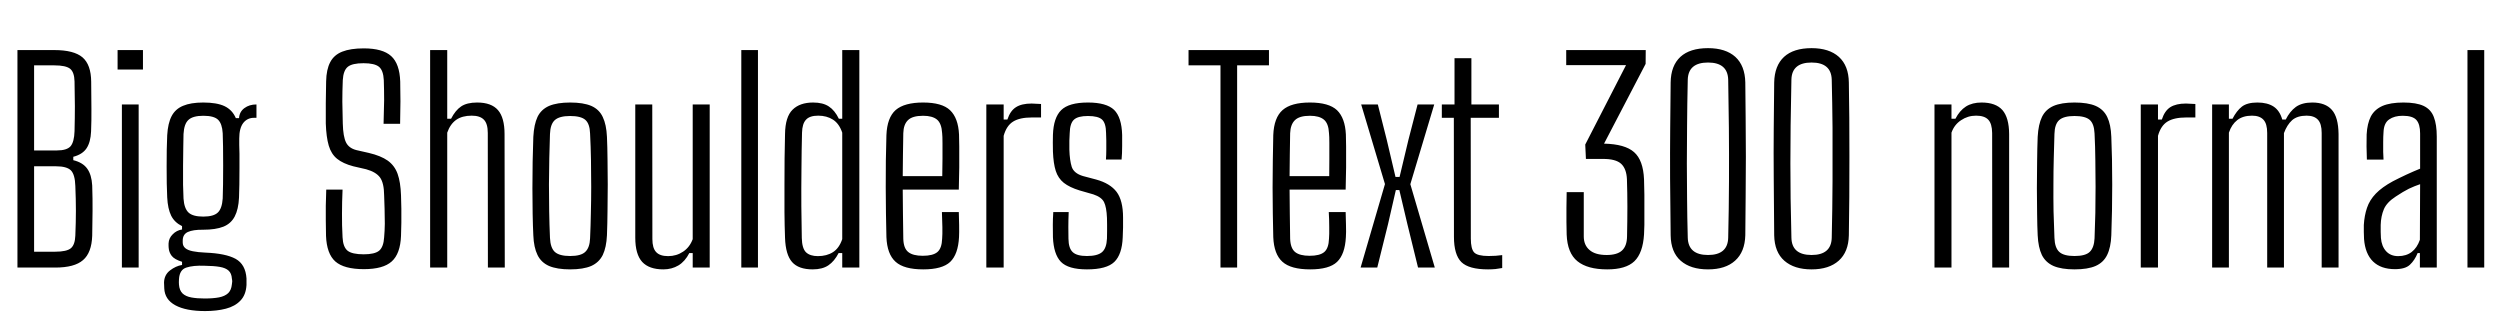 <svg xmlns="http://www.w3.org/2000/svg" xmlns:xlink="http://www.w3.org/1999/xlink" width="220.692" height="28.728"><path fill="black" d="M4.87 23.62L1.54 23.62L1.54 4.42L4.80 4.42Q6.52 4.42 7.28 5.06Q8.04 5.71 8.05 7.22L8.05 7.22Q8.06 8.63 8.07 9.63Q8.08 10.63 8.04 11.60L8.04 11.60Q8.00 12.55 7.64 13.09Q7.28 13.63 6.47 13.84L6.47 13.84L6.47 14.14Q7.32 14.35 7.70 14.89Q8.09 15.43 8.14 16.38L8.14 16.38Q8.18 17.60 8.17 18.60Q8.16 19.60 8.14 20.81L8.14 20.81Q8.09 22.31 7.33 22.96Q6.58 23.62 4.87 23.62L4.87 23.62ZM3.01 14.68L3.01 22.22L4.87 22.22Q5.89 22.22 6.26 21.91Q6.62 21.60 6.65 20.80L6.65 20.80Q6.70 19.60 6.70 18.60Q6.70 17.60 6.65 16.42L6.65 16.42Q6.62 15.41 6.26 15.04Q5.89 14.68 4.96 14.68L4.96 14.68L3.01 14.68ZM3.01 5.77L3.01 13.28L5.03 13.28Q5.90 13.28 6.23 12.91Q6.55 12.53 6.58 11.58L6.58 11.58Q6.61 10.39 6.61 9.38Q6.60 8.38 6.58 7.19L6.58 7.19Q6.56 6.37 6.19 6.07Q5.81 5.77 4.80 5.77L4.80 5.77L3.01 5.77ZM12.62 6.14L10.38 6.14L10.38 4.42L12.62 4.42L12.62 6.14ZM12.24 23.62L10.76 23.62L10.76 9.22L12.24 9.22L12.24 23.62ZM18.11 27.46L18.11 27.46Q16.42 27.46 15.48 26.95Q14.54 26.44 14.50 25.45L14.50 25.45Q14.50 25.30 14.49 25.18Q14.48 25.06 14.48 24.94L14.48 24.94Q14.50 24.26 15.01 23.87Q15.52 23.48 16.07 23.39L16.07 23.39L16.07 23.11Q15.40 22.90 15.16 22.59Q14.92 22.28 14.89 21.88L14.89 21.88Q14.89 21.84 14.88 21.72Q14.87 21.60 14.88 21.49L14.88 21.49Q14.90 21.02 15.25 20.68Q15.59 20.33 16.07 20.26L16.07 20.26L16.07 19.96Q15.41 19.64 15.11 19.04Q14.81 18.43 14.76 17.42L14.76 17.42Q14.74 16.90 14.72 16.19Q14.71 15.48 14.71 14.71Q14.71 13.94 14.72 13.22Q14.74 12.50 14.76 11.94L14.76 11.94Q14.82 10.88 15.15 10.25Q15.48 9.62 16.16 9.34Q16.84 9.05 17.94 9.05L17.94 9.05Q19.14 9.05 19.82 9.37Q20.51 9.70 20.82 10.43L20.82 10.43L21.10 10.43Q21.14 9.86 21.58 9.54Q22.01 9.22 22.64 9.22L22.64 9.22L22.64 10.40L22.42 10.40Q21.83 10.40 21.47 10.86Q21.12 11.32 21.12 12.23L21.12 12.23L21.12 12.80Q21.13 13.00 21.14 13.57Q21.14 14.14 21.14 14.86Q21.14 15.59 21.13 16.28Q21.12 16.98 21.10 17.44L21.10 17.44Q21.05 18.48 20.72 19.11Q20.39 19.74 19.72 20.01Q19.04 20.28 17.93 20.28L17.93 20.28Q17.04 20.27 16.58 20.48Q16.13 20.69 16.13 21.24L16.13 21.24L16.13 21.40Q16.13 21.71 16.35 21.90Q16.57 22.09 17.02 22.18Q17.46 22.27 18.13 22.30L18.13 22.30Q19.92 22.37 20.80 22.85Q21.68 23.34 21.76 24.58L21.76 24.58Q21.76 24.72 21.76 24.88Q21.76 25.03 21.76 25.16L21.76 25.16Q21.71 26.03 21.23 26.53Q20.75 27.04 19.94 27.25Q19.13 27.46 18.11 27.46ZM18.06 26.35L18.06 26.35Q18.83 26.35 19.34 26.25Q19.85 26.15 20.14 25.88Q20.42 25.61 20.47 25.10L20.47 25.10Q20.50 24.96 20.50 24.85Q20.50 24.73 20.47 24.59L20.47 24.59Q20.44 24.13 20.18 23.89Q19.92 23.65 19.40 23.56Q18.89 23.47 18.06 23.46L18.06 23.46Q17.05 23.42 16.45 23.62Q15.85 23.81 15.80 24.64L15.80 24.64Q15.79 24.83 15.79 24.91Q15.79 25.00 15.80 25.13L15.80 25.13Q15.84 25.64 16.12 25.91Q16.40 26.17 16.90 26.26Q17.39 26.35 18.06 26.35ZM17.94 19.12L17.94 19.12Q18.86 19.12 19.23 18.76Q19.60 18.41 19.66 17.52L19.66 17.52Q19.68 17.08 19.69 16.28Q19.70 15.49 19.70 14.60Q19.70 13.72 19.69 12.94Q19.68 12.17 19.66 11.76L19.66 11.76Q19.61 10.92 19.25 10.57Q18.89 10.22 17.95 10.22L17.95 10.22Q17.03 10.22 16.64 10.58Q16.25 10.93 16.20 11.83L16.20 11.83Q16.19 12.18 16.18 12.95Q16.16 13.72 16.16 14.62Q16.15 15.53 16.16 16.32Q16.18 17.11 16.20 17.53L16.20 17.53Q16.26 18.40 16.64 18.76Q17.02 19.12 17.94 19.12ZM32.12 23.76L32.12 23.76Q30.37 23.76 29.60 23.08Q28.84 22.40 28.78 20.82L28.78 20.82Q28.76 20.06 28.76 19.43Q28.75 18.80 28.76 18.16Q28.78 17.52 28.80 16.74L28.80 16.74L30.24 16.74Q30.19 17.84 30.19 18.86Q30.18 19.87 30.24 20.95L30.24 20.95Q30.28 21.80 30.68 22.13Q31.08 22.45 32.11 22.45L32.11 22.45Q33.08 22.45 33.47 22.13Q33.86 21.80 33.91 20.95L33.91 20.95Q33.96 20.40 33.97 19.75Q33.97 19.09 33.95 18.44Q33.94 17.80 33.91 17.24L33.91 17.24Q33.90 16.16 33.55 15.67Q33.19 15.18 32.32 14.94L32.32 14.94L31.19 14.68Q30.28 14.44 29.76 14.02Q29.24 13.60 29.02 12.85Q28.80 12.10 28.76 10.90L28.76 10.90Q28.75 10.06 28.76 9.10Q28.78 8.15 28.79 7.18L28.79 7.18Q28.81 6.13 29.15 5.49Q29.48 4.85 30.21 4.56Q30.94 4.27 32.11 4.27L32.11 4.27Q33.78 4.27 34.53 4.95Q35.28 5.63 35.33 7.20L35.33 7.20Q35.35 8.02 35.35 8.95Q35.34 9.88 35.32 10.93L35.32 10.93L33.86 10.93Q33.90 9.77 33.91 8.85Q33.91 7.93 33.88 7.07L33.88 7.07Q33.84 6.22 33.46 5.90Q33.07 5.58 32.09 5.58L32.09 5.58Q31.09 5.58 30.70 5.90Q30.31 6.22 30.26 7.07L30.26 7.07Q30.22 8.06 30.22 8.97Q30.23 9.88 30.26 10.90L30.26 10.90Q30.29 12.07 30.55 12.58Q30.80 13.08 31.46 13.25L31.46 13.25L32.56 13.50Q33.62 13.75 34.23 14.18Q34.84 14.62 35.10 15.35Q35.36 16.08 35.40 17.24L35.40 17.24Q35.42 17.81 35.43 18.43Q35.44 19.04 35.43 19.66Q35.42 20.28 35.40 20.82L35.40 20.82Q35.34 22.40 34.58 23.08Q33.83 23.76 32.12 23.76ZM39.48 23.62L37.97 23.62L37.97 4.42L39.48 4.42L39.48 10.48L39.82 10.48Q40.20 9.74 40.70 9.40Q41.21 9.05 42.12 9.05L42.12 9.05Q43.38 9.05 43.96 9.72Q44.54 10.39 44.54 11.83L44.54 11.83L44.56 23.62L43.07 23.62L43.06 11.74Q43.06 10.92 42.72 10.57Q42.38 10.21 41.64 10.21L41.64 10.21Q40.80 10.21 40.27 10.58Q39.74 10.96 39.48 11.71L39.48 11.71L39.48 23.62ZM50.33 23.78L50.33 23.78Q49.18 23.78 48.47 23.48Q47.77 23.17 47.45 22.51Q47.12 21.84 47.08 20.77L47.08 20.77Q47.04 19.97 47.02 18.89Q47.00 17.82 47.00 16.63Q47.00 15.44 47.02 14.27Q47.04 13.09 47.08 12.08L47.08 12.08Q47.14 10.98 47.45 10.32Q47.77 9.66 48.47 9.35Q49.18 9.05 50.33 9.05L50.33 9.05Q51.50 9.05 52.20 9.35Q52.90 9.66 53.21 10.33Q53.53 10.99 53.58 12.08L53.58 12.08Q53.62 12.98 53.63 14.06Q53.65 15.14 53.65 16.30Q53.65 17.46 53.63 18.59Q53.62 19.73 53.58 20.77L53.58 20.77Q53.53 21.84 53.21 22.51Q52.88 23.17 52.19 23.48Q51.49 23.78 50.33 23.78ZM50.33 22.60L50.33 22.60Q51.31 22.60 51.68 22.22Q52.06 21.85 52.09 21.04L52.09 21.04Q52.14 19.94 52.16 18.80Q52.19 17.66 52.19 16.49Q52.19 15.32 52.17 14.14Q52.15 12.96 52.09 11.78L52.09 11.78Q52.06 10.92 51.67 10.58Q51.28 10.24 50.33 10.24L50.33 10.24Q49.38 10.24 48.98 10.60Q48.58 10.96 48.55 11.83L48.55 11.83Q48.52 12.85 48.49 13.97Q48.47 15.10 48.46 16.28Q48.46 17.46 48.48 18.65Q48.50 19.85 48.55 21L48.55 21Q48.59 21.88 48.98 22.24Q49.38 22.60 50.33 22.60ZM58.56 23.78L58.56 23.78Q57.30 23.78 56.69 23.12Q56.08 22.45 56.08 20.98L56.08 20.98L56.08 9.22L57.58 9.22L57.59 21.10Q57.59 21.90 57.92 22.25Q58.25 22.61 58.98 22.61L58.98 22.61Q59.72 22.61 60.31 22.21Q60.89 21.82 61.15 21.11L61.15 21.11L61.15 9.22L62.65 9.22L62.65 23.62L61.15 23.62L61.15 22.34L60.85 22.34Q60.47 23.08 59.89 23.43Q59.30 23.78 58.56 23.78ZM66.91 23.62L65.44 23.62L65.44 4.42L66.91 4.42L66.91 23.62ZM71.74 23.78L71.74 23.78Q70.49 23.78 69.92 23.13Q69.35 22.48 69.30 21L69.30 21Q69.26 19.92 69.25 18.73Q69.24 17.54 69.25 16.34Q69.25 15.13 69.26 13.99Q69.28 12.84 69.30 11.83L69.30 11.83Q69.32 10.31 69.97 9.68Q70.61 9.05 71.78 9.05L71.78 9.05Q72.65 9.05 73.17 9.40Q73.69 9.74 74.05 10.48L74.05 10.48L74.35 10.48L74.35 4.42L75.86 4.42L75.86 23.62L74.35 23.62L74.35 22.34L74.03 22.34Q73.66 23.06 73.13 23.42Q72.60 23.78 71.74 23.78ZM72.20 22.61L72.20 22.61Q72.98 22.61 73.53 22.26Q74.08 21.91 74.35 21.11L74.35 21.11L74.35 11.71Q74.08 10.91 73.53 10.56Q72.98 10.21 72.23 10.21L72.23 10.21Q71.47 10.21 71.15 10.57Q70.82 10.92 70.80 11.71L70.80 11.71Q70.76 13.27 70.75 14.96Q70.73 16.64 70.74 18.22Q70.75 19.79 70.78 21.01L70.78 21.01Q70.80 21.92 71.15 22.27Q71.51 22.61 72.20 22.61ZM81.50 23.78L81.50 23.78Q79.80 23.78 79.06 23.11Q78.31 22.44 78.25 20.93L78.25 20.93Q78.23 19.99 78.21 18.87Q78.19 17.75 78.19 16.55Q78.19 15.36 78.20 14.18Q78.22 13.00 78.25 11.93L78.25 11.93Q78.31 10.38 79.07 9.71Q79.84 9.05 81.49 9.05L81.49 9.05Q83.16 9.05 83.87 9.73Q84.59 10.42 84.66 11.87L84.66 11.87Q84.67 12.14 84.68 12.94Q84.68 13.74 84.68 14.77Q84.67 15.79 84.64 16.74L84.64 16.74L79.69 16.74Q79.69 17.81 79.71 18.89Q79.73 19.98 79.74 21.07L79.74 21.07Q79.76 21.92 80.18 22.25Q80.59 22.58 81.46 22.58L81.46 22.58Q82.36 22.58 82.75 22.25Q83.14 21.92 83.17 21.07L83.17 21.07Q83.20 20.71 83.19 20.05Q83.18 19.38 83.15 18.72L83.15 18.72L84.64 18.72Q84.66 19.19 84.67 19.87Q84.68 20.54 84.66 20.93L84.66 20.93Q84.58 22.45 83.88 23.12Q83.18 23.78 81.50 23.78ZM79.69 15.55L79.69 15.55L83.18 15.55Q83.20 14.80 83.20 14.02Q83.21 13.25 83.20 12.63Q83.20 12.01 83.17 11.76L83.17 11.76Q83.12 10.90 82.72 10.56Q82.31 10.22 81.49 10.22L81.49 10.22Q80.54 10.22 80.15 10.61Q79.76 10.99 79.74 11.76L79.74 11.76Q79.73 12.67 79.71 13.63Q79.69 14.58 79.69 15.55ZM88.60 23.62L87.07 23.62L87.07 9.22L88.60 9.22L88.60 10.55L88.93 10.55Q89.18 9.78 89.69 9.46Q90.19 9.14 91.07 9.14L91.07 9.14Q91.26 9.14 91.48 9.16Q91.69 9.18 91.90 9.18L91.90 9.18L91.90 10.37L91.08 10.37Q90.02 10.37 89.44 10.73Q88.85 11.09 88.60 11.99L88.60 11.99L88.60 23.62ZM95.95 23.78L95.95 23.78Q94.30 23.78 93.65 23.11Q93.01 22.44 92.95 20.94L92.95 20.94Q92.94 20.36 92.94 19.85Q92.94 19.34 92.98 18.72L92.98 18.72L94.34 18.72Q94.31 19.45 94.31 20.04Q94.32 20.63 94.32 21.07L94.32 21.07Q94.33 21.92 94.70 22.26Q95.06 22.60 95.95 22.60L95.95 22.60Q96.88 22.60 97.28 22.26Q97.68 21.92 97.72 21.06L97.72 21.06Q97.73 20.70 97.73 20.40Q97.73 20.10 97.73 19.82Q97.73 19.54 97.72 19.24L97.72 19.24Q97.68 18.28 97.46 17.84Q97.24 17.40 96.52 17.16L96.52 17.16L95.30 16.81Q94.42 16.54 93.91 16.14Q93.41 15.74 93.20 15.09Q92.99 14.44 92.95 13.38L92.95 13.38Q92.94 12.89 92.94 12.58Q92.94 12.26 92.95 11.90L92.95 11.90Q93.00 10.39 93.68 9.72Q94.36 9.05 96.04 9.05L96.04 9.05Q97.67 9.05 98.35 9.70Q99.02 10.36 99.06 11.92L99.06 11.92Q99.06 12.18 99.06 12.88Q99.06 13.57 99.01 14.08L99.01 14.08L97.63 14.08Q97.66 13.66 97.66 13.22Q97.66 12.79 97.66 12.41Q97.66 12.02 97.64 11.74L97.64 11.74Q97.63 10.88 97.29 10.56Q96.95 10.24 96.04 10.24L96.04 10.24Q95.16 10.24 94.81 10.56Q94.45 10.88 94.43 11.76L94.43 11.76Q94.42 12.02 94.40 12.42Q94.39 12.82 94.40 13.21L94.40 13.21Q94.43 14.16 94.61 14.73Q94.80 15.30 95.60 15.54L95.60 15.54L96.77 15.85Q98.00 16.19 98.57 16.94Q99.14 17.70 99.14 19.21L99.14 19.21Q99.14 19.72 99.14 20.08Q99.13 20.45 99.11 20.96L99.11 20.96Q99.05 22.46 98.37 23.12Q97.69 23.78 95.95 23.78ZM109.21 23.62L107.74 23.62L107.74 5.77L104.92 5.77L104.92 4.42L112.02 4.42L112.02 5.77L109.21 5.77L109.21 23.62ZM115.66 23.78L115.66 23.78Q113.95 23.78 113.21 23.11Q112.46 22.44 112.40 20.93L112.40 20.93Q112.38 19.99 112.36 18.87Q112.34 17.75 112.34 16.55Q112.34 15.36 112.36 14.18Q112.37 13.00 112.40 11.93L112.40 11.93Q112.46 10.38 113.23 9.71Q113.99 9.05 115.64 9.05L115.64 9.05Q117.31 9.05 118.03 9.73Q118.74 10.42 118.81 11.87L118.81 11.87Q118.82 12.14 118.83 12.94Q118.84 13.74 118.83 14.77Q118.82 15.79 118.79 16.74L118.79 16.74L113.84 16.74Q113.84 17.81 113.86 18.89Q113.88 19.98 113.89 21.07L113.89 21.07Q113.92 21.92 114.33 22.25Q114.74 22.58 115.61 22.58L115.61 22.58Q116.51 22.58 116.90 22.25Q117.29 21.92 117.32 21.07L117.32 21.07Q117.35 20.71 117.34 20.05Q117.34 19.38 117.30 18.72L117.30 18.72L118.79 18.72Q118.81 19.19 118.82 19.87Q118.84 20.54 118.81 20.93L118.81 20.93Q118.73 22.45 118.03 23.12Q117.34 23.78 115.66 23.78ZM113.84 15.55L113.84 15.55L117.34 15.55Q117.35 14.80 117.35 14.02Q117.36 13.25 117.35 12.63Q117.35 12.01 117.32 11.76L117.32 11.76Q117.28 10.90 116.87 10.56Q116.46 10.22 115.64 10.22L115.64 10.22Q114.70 10.22 114.31 10.61Q113.92 10.99 113.89 11.76L113.89 11.76Q113.88 12.67 113.86 13.63Q113.84 14.58 113.84 15.55ZM121.58 23.62L120.11 23.62L122.26 16.25L120.16 9.22L121.63 9.22L122.42 12.35L123.19 15.62L123.55 15.62L124.33 12.35L125.14 9.22L126.61 9.22L124.50 16.26L126.66 23.62L125.18 23.62L124.24 19.79L123.53 16.78L123.22 16.78L122.53 19.79L121.58 23.62ZM131.36 23.78L131.36 23.78Q129.67 23.78 129.01 23.14Q128.35 22.49 128.35 20.90L128.35 20.90L128.34 10.40L127.28 10.40L127.28 9.22L128.40 9.22L128.40 5.14L129.89 5.14L129.89 9.22L132.32 9.22L132.32 10.40L129.83 10.40L129.84 21.06Q129.84 21.96 130.13 22.28Q130.43 22.60 131.41 22.60L131.41 22.60Q131.78 22.60 132.03 22.58Q132.28 22.56 132.61 22.52L132.61 22.52L132.61 23.66Q132.32 23.71 132.02 23.75Q131.71 23.78 131.36 23.78ZM141.88 23.78L141.88 23.78Q140.14 23.78 139.25 23.06Q138.36 22.34 138.30 20.70L138.30 20.70Q138.29 20.17 138.28 19.59Q138.28 19.01 138.28 18.35Q138.29 17.70 138.30 16.96L138.30 16.96L139.81 16.96L139.81 20.87Q139.81 21.64 140.32 22.07Q140.82 22.51 141.83 22.51L141.83 22.51Q142.75 22.51 143.18 22.12Q143.62 21.72 143.63 20.87L143.63 20.87Q143.66 19.46 143.66 18.25Q143.66 17.04 143.62 15.82L143.62 15.82Q143.58 14.90 143.11 14.46Q142.63 14.02 141.48 14.03L141.48 14.03L140.00 14.03L139.94 12.76L143.54 5.75L138.26 5.75L138.26 4.42L145.28 4.42L145.27 5.64L141.60 12.68Q143.45 12.72 144.25 13.43Q145.06 14.14 145.13 15.84L145.13 15.84Q145.15 16.46 145.16 17.19Q145.16 17.92 145.16 18.61Q145.16 19.31 145.16 19.85Q145.15 20.40 145.13 20.69L145.13 20.69Q145.03 22.33 144.28 23.06Q143.53 23.78 141.88 23.78ZM150.78 23.78L150.78 23.78Q149.24 23.78 148.37 23.02Q147.50 22.26 147.48 20.77L147.48 20.77Q147.44 18.05 147.43 15.73Q147.42 13.42 147.44 11.34Q147.46 9.26 147.48 7.28L147.48 7.28Q147.50 5.80 148.34 5.02Q149.18 4.25 150.78 4.25L150.78 4.25Q152.33 4.25 153.19 5.02Q154.04 5.80 154.07 7.28L154.07 7.28Q154.09 8.72 154.10 10.40Q154.12 12.07 154.12 13.84Q154.12 15.61 154.10 17.38Q154.09 19.14 154.07 20.77L154.07 20.77Q154.03 22.24 153.17 23.01Q152.32 23.78 150.78 23.78ZM150.78 22.51L150.78 22.51Q152.52 22.51 152.56 20.99L152.56 20.99Q152.62 18.42 152.63 15.98Q152.64 13.54 152.62 11.29Q152.60 9.04 152.56 7.04L152.56 7.04Q152.52 5.52 150.78 5.52L150.78 5.52Q149.03 5.52 148.99 7.04L148.99 7.04Q148.94 9.31 148.93 11.09Q148.91 12.88 148.91 14.42Q148.91 15.97 148.93 17.54Q148.94 19.12 148.99 20.98L148.99 20.98Q149.03 22.51 150.78 22.51ZM159.92 23.78L159.92 23.78Q158.39 23.78 157.52 23.02Q156.65 22.26 156.62 20.77L156.62 20.77Q156.59 18.05 156.58 15.73Q156.56 13.42 156.58 11.34Q156.60 9.26 156.62 7.28L156.62 7.28Q156.65 5.80 157.49 5.02Q158.33 4.25 159.92 4.25L159.92 4.25Q161.47 4.25 162.33 5.02Q163.19 5.80 163.21 7.28L163.21 7.28Q163.24 8.72 163.25 10.40Q163.26 12.07 163.26 13.84Q163.26 15.61 163.25 17.38Q163.24 19.14 163.21 20.77L163.21 20.77Q163.18 22.24 162.32 23.01Q161.46 23.78 159.92 23.78ZM159.92 22.51L159.92 22.51Q161.66 22.51 161.70 20.99L161.70 20.99Q161.76 18.42 161.77 15.98Q161.78 13.54 161.77 11.29Q161.75 9.04 161.70 7.04L161.70 7.04Q161.66 5.52 159.92 5.52L159.92 5.52Q158.17 5.52 158.14 7.04L158.14 7.04Q158.09 9.31 158.07 11.09Q158.05 12.88 158.05 14.42Q158.05 15.97 158.07 17.54Q158.09 19.12 158.14 20.98L158.14 20.98Q158.17 22.51 159.92 22.51ZM172.27 23.62L170.77 23.62L170.77 9.22L172.27 9.22L172.27 10.48L172.62 10.48Q172.99 9.76 173.55 9.40Q174.11 9.05 174.92 9.05L174.92 9.05Q176.18 9.05 176.77 9.72Q177.35 10.39 177.36 11.83L177.36 11.83L177.36 23.62L175.87 23.62L175.86 11.74Q175.85 10.92 175.52 10.57Q175.19 10.21 174.44 10.21L174.44 10.21Q173.71 10.21 173.12 10.61Q172.52 11.00 172.27 11.71L172.27 11.71L172.27 23.62ZM183.13 23.78L183.13 23.78Q181.98 23.78 181.28 23.48Q180.58 23.17 180.25 22.51Q179.93 21.84 179.88 20.77L179.88 20.77Q179.84 19.97 179.83 18.89Q179.81 17.82 179.81 16.63Q179.81 15.44 179.83 14.27Q179.84 13.09 179.88 12.08L179.88 12.08Q179.94 10.98 180.26 10.32Q180.58 9.66 181.28 9.35Q181.98 9.05 183.13 9.05L183.13 9.05Q184.31 9.05 185.00 9.35Q185.70 9.66 186.02 10.33Q186.34 10.99 186.38 12.08L186.38 12.08Q186.42 12.98 186.44 14.06Q186.46 15.14 186.46 16.30Q186.46 17.46 186.44 18.59Q186.42 19.73 186.38 20.77L186.38 20.77Q186.34 21.84 186.01 22.51Q185.69 23.17 184.99 23.48Q184.30 23.78 183.13 23.78ZM183.13 22.60L183.13 22.60Q184.12 22.60 184.49 22.22Q184.86 21.85 184.90 21.04L184.90 21.04Q184.94 19.94 184.97 18.80Q184.99 17.66 184.99 16.49Q184.99 15.32 184.97 14.14Q184.96 12.96 184.90 11.78L184.90 11.78Q184.86 10.92 184.47 10.58Q184.08 10.24 183.13 10.24L183.13 10.24Q182.18 10.24 181.78 10.60Q181.38 10.96 181.36 11.83L181.36 11.83Q181.32 12.85 181.30 13.97Q181.27 15.10 181.27 16.28Q181.26 17.46 181.28 18.65Q181.31 19.85 181.36 21L181.36 21Q181.39 21.88 181.79 22.24Q182.18 22.60 183.13 22.60ZM190.50 23.62L188.98 23.62L188.98 9.22L190.50 9.22L190.50 10.55L190.84 10.55Q191.09 9.78 191.59 9.46Q192.10 9.14 192.97 9.14L192.97 9.14Q193.16 9.14 193.38 9.16Q193.60 9.18 193.80 9.18L193.80 9.18L193.80 10.37L192.98 10.37Q191.93 10.37 191.34 10.73Q190.75 11.09 190.50 11.99L190.50 11.99L190.50 23.62ZM196.76 23.62L195.28 23.62L195.28 9.22L196.76 9.22L196.76 10.48L197.08 10.48Q197.44 9.78 197.91 9.41Q198.38 9.05 199.28 9.05L199.28 9.05Q200.16 9.05 200.71 9.41Q201.25 9.77 201.47 10.55L201.47 10.55L201.78 10.55Q202.13 9.84 202.67 9.44Q203.22 9.05 204.12 9.05L204.12 9.05Q205.28 9.05 205.85 9.70Q206.42 10.34 206.44 11.83L206.44 11.83L206.44 23.62L204.95 23.62L204.95 11.74Q204.95 10.92 204.62 10.57Q204.29 10.21 203.62 10.21L203.62 10.21Q202.80 10.21 202.34 10.61Q201.89 11.02 201.62 11.75L201.62 11.75L201.62 23.62L200.14 23.62L200.14 11.74Q200.14 10.92 199.81 10.57Q199.48 10.21 198.80 10.21L198.80 10.21Q198.00 10.21 197.50 10.60Q197.00 10.99 196.76 11.71L196.76 11.71L196.76 23.62ZM211.42 23.76L211.42 23.76Q210.18 23.76 209.48 23.08Q208.79 22.40 208.69 21.10L208.69 21.10Q208.68 20.77 208.67 20.48Q208.66 20.20 208.67 19.86L208.67 19.86Q208.72 19.03 208.95 18.35Q209.18 17.66 209.73 17.09Q210.28 16.52 211.24 16.00L211.24 16.00Q211.78 15.72 212.42 15.42Q213.07 15.12 213.64 14.89L213.64 14.89L213.64 11.78Q213.64 10.96 213.31 10.59Q212.98 10.22 212.10 10.22L212.10 10.22Q211.37 10.22 210.91 10.54Q210.44 10.86 210.41 11.66L210.41 11.66Q210.38 12.07 210.38 12.53Q210.37 13.00 210.38 13.41Q210.40 13.82 210.41 14.09L210.41 14.09L208.94 14.09Q208.92 13.49 208.91 12.93Q208.91 12.37 208.92 11.87L208.92 11.87Q208.97 10.91 209.29 10.28Q209.62 9.66 210.32 9.35Q211.02 9.05 212.17 9.05L212.17 9.05Q213.31 9.05 213.95 9.35Q214.60 9.66 214.85 10.33Q215.11 10.99 215.11 12.06L215.11 12.06L215.11 23.62L213.62 23.62L213.62 22.34L213.42 22.34Q213.16 22.98 212.74 23.37Q212.33 23.76 211.42 23.76ZM211.70 22.61L211.70 22.61Q212.42 22.61 212.90 22.24Q213.37 21.88 213.62 21.17L213.62 21.17L213.64 16.26Q213.16 16.42 212.65 16.66Q212.15 16.91 211.49 17.35L211.49 17.35Q210.70 17.86 210.44 18.47Q210.18 19.09 210.16 19.86L210.16 19.86Q210.16 20.20 210.16 20.48Q210.17 20.76 210.18 21.01L210.18 21.01Q210.24 21.74 210.64 22.18Q211.04 22.61 211.70 22.61ZM219.30 23.62L217.82 23.62L217.82 4.42L219.30 4.42L219.30 23.62Z"/></svg>